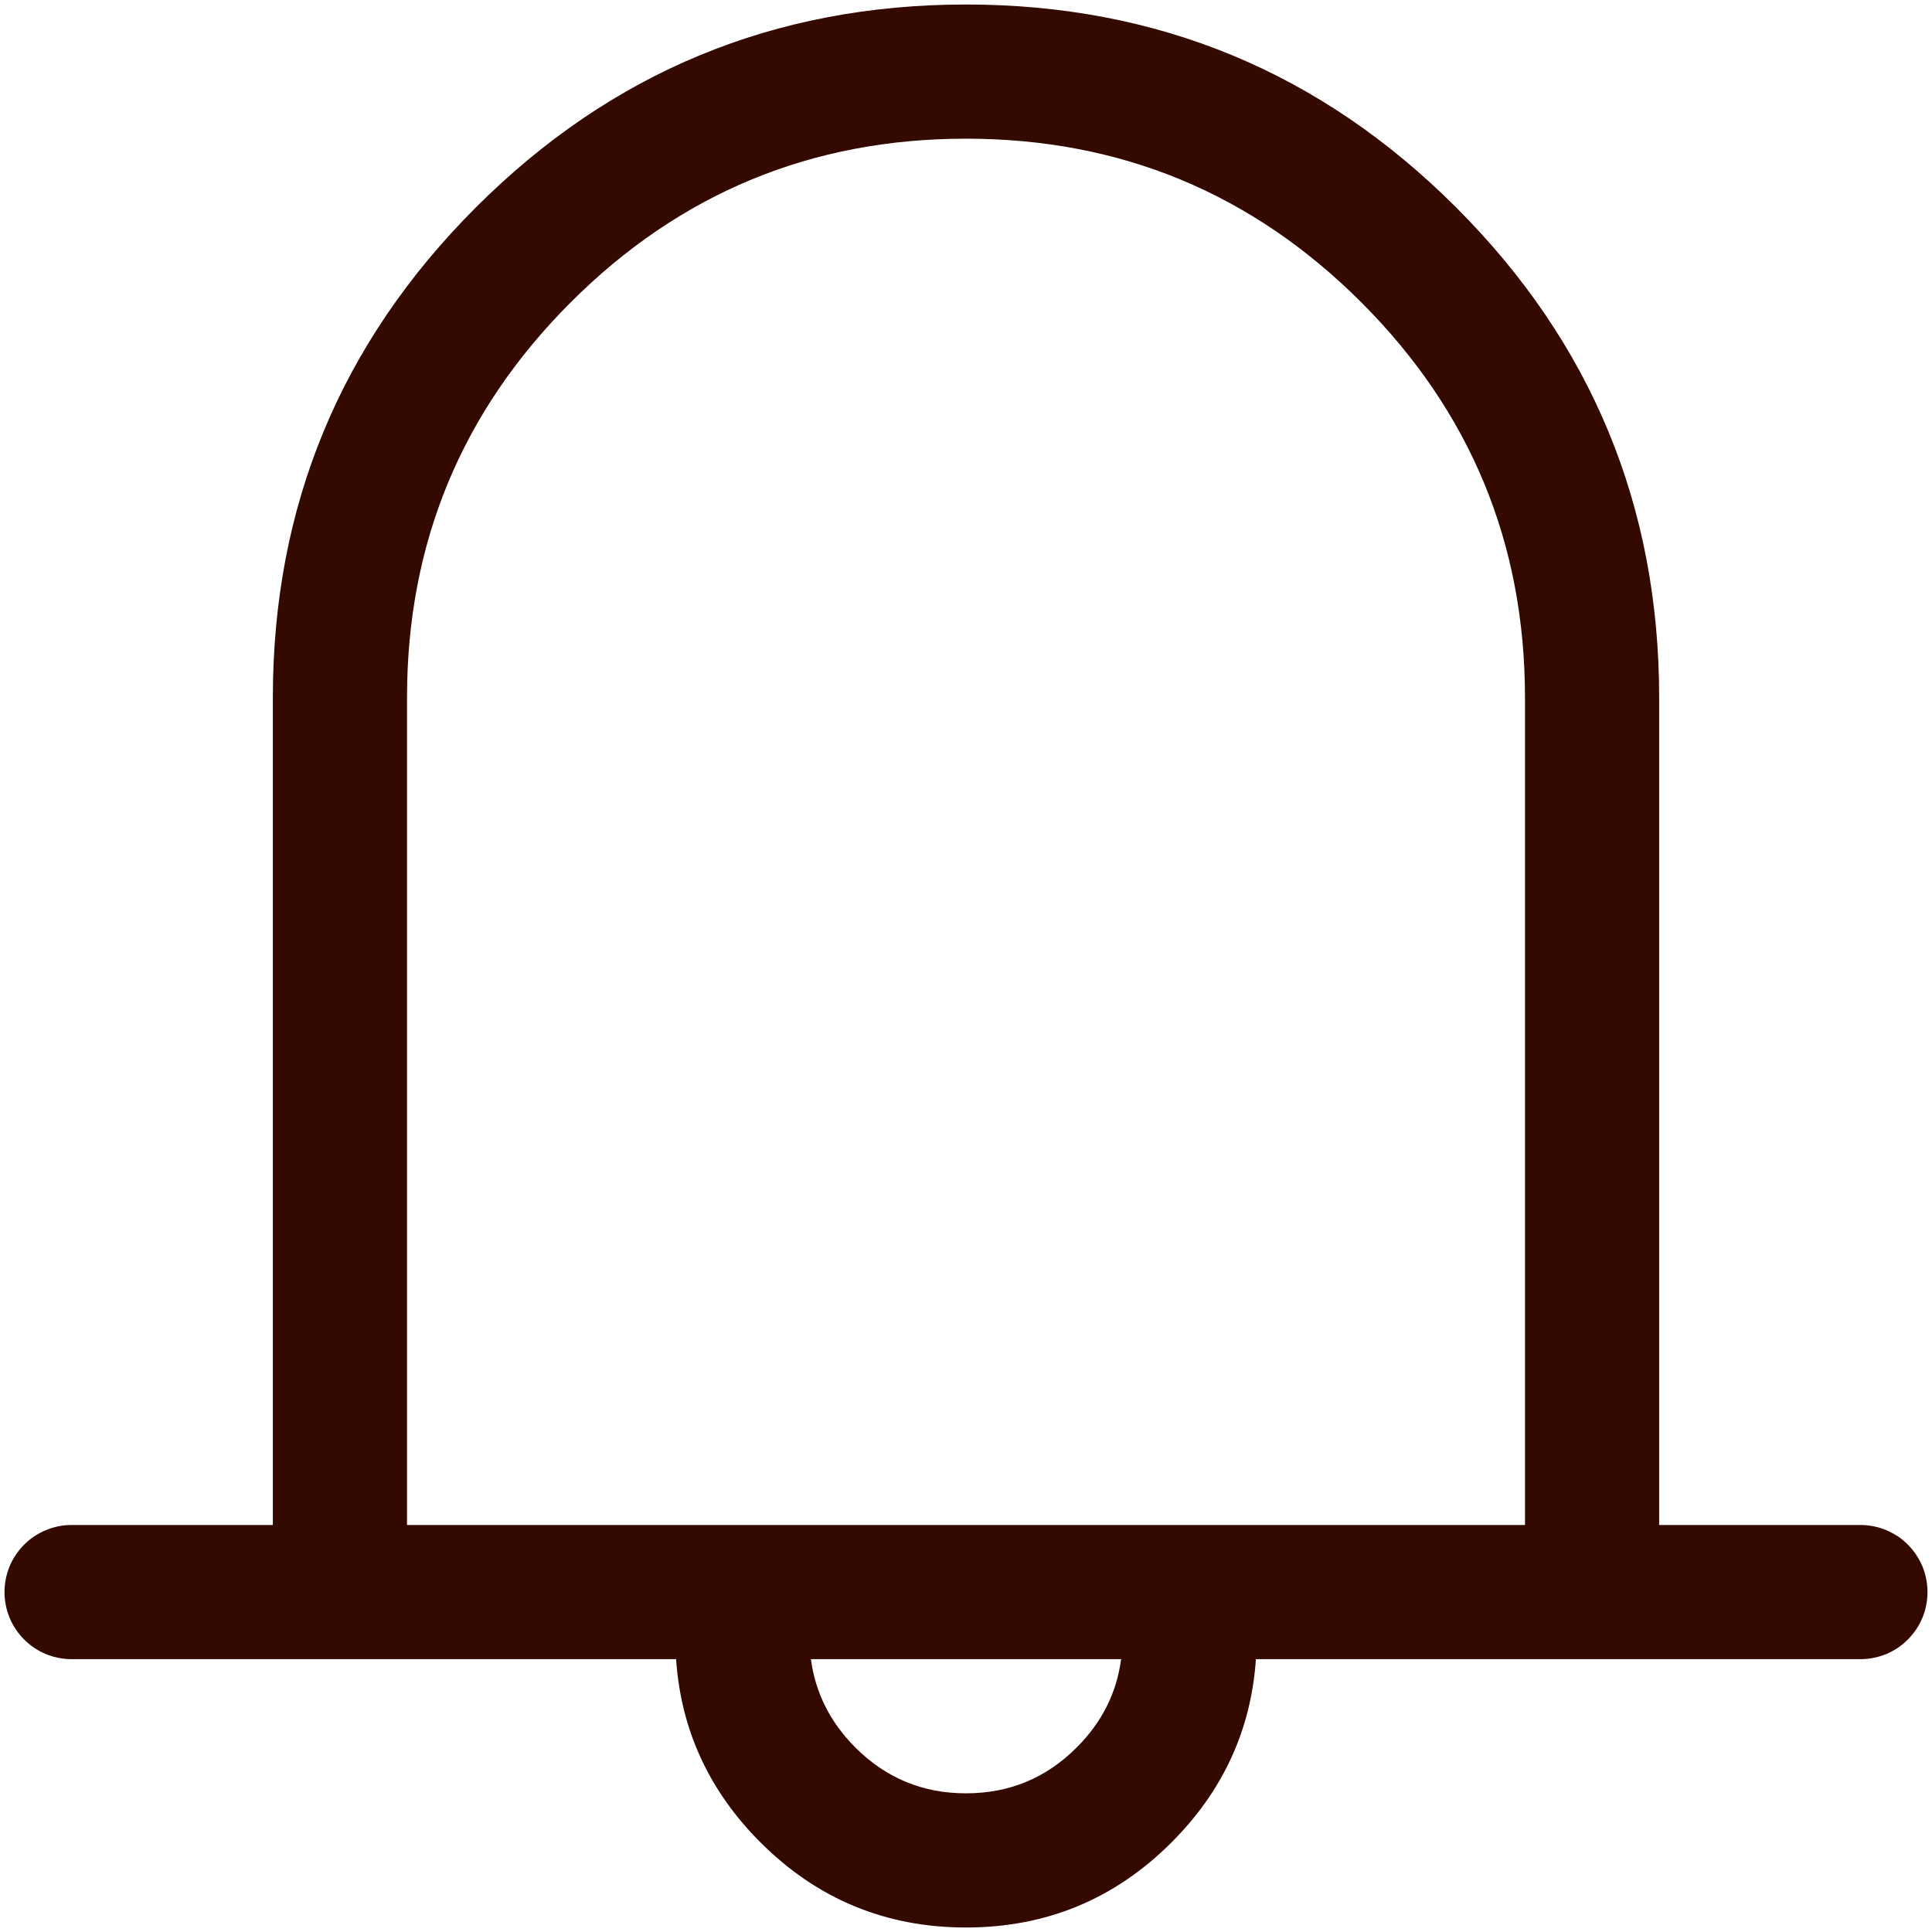 <svg width="18" height="18" viewBox="0 0 18 18" fill="none" xmlns="http://www.w3.org/2000/svg">
<path fill-rule="evenodd" clip-rule="evenodd" d="M11.701 15.458H17.333C17.374 15.458 17.415 15.454 17.455 15.446C17.496 15.438 17.535 15.426 17.573 15.411C17.61 15.395 17.646 15.376 17.681 15.353C17.715 15.33 17.746 15.304 17.775 15.275C17.804 15.246 17.83 15.214 17.853 15.18C17.876 15.146 17.895 15.11 17.911 15.072C17.927 15.034 17.938 14.995 17.946 14.955C17.954 14.915 17.958 14.874 17.958 14.833C17.958 14.792 17.954 14.752 17.946 14.711C17.938 14.671 17.927 14.632 17.911 14.594C17.895 14.556 17.876 14.52 17.853 14.486C17.83 14.452 17.804 14.42 17.775 14.391C17.746 14.362 17.715 14.336 17.681 14.313C17.646 14.291 17.61 14.271 17.573 14.256C17.535 14.24 17.496 14.228 17.455 14.22C17.415 14.212 17.374 14.208 17.333 14.208H15.458V6.5C15.458 4.716 14.828 3.194 13.567 1.933C12.306 0.672 10.784 0.042 9 0.042C7.217 0.042 5.694 0.672 4.433 1.933C3.172 3.194 2.542 4.716 2.542 6.5V14.208H0.667C0.626 14.208 0.585 14.212 0.545 14.22C0.505 14.228 0.465 14.24 0.428 14.256C0.39 14.271 0.354 14.291 0.32 14.313C0.285 14.336 0.254 14.362 0.225 14.391C0.196 14.42 0.17 14.452 0.147 14.486C0.124 14.52 0.105 14.556 0.089 14.594C0.074 14.632 0.062 14.671 0.054 14.711C0.046 14.752 0.042 14.792 0.042 14.833C0.042 14.874 0.046 14.915 0.054 14.955C0.062 14.995 0.074 15.034 0.089 15.072C0.105 15.11 0.124 15.146 0.147 15.18C0.17 15.214 0.196 15.246 0.225 15.275C0.254 15.304 0.285 15.33 0.32 15.353C0.354 15.376 0.39 15.395 0.428 15.411C0.465 15.426 0.505 15.438 0.545 15.446C0.585 15.454 0.626 15.458 0.667 15.458H6.299C6.344 16.117 6.606 16.686 7.085 17.165C7.614 17.694 8.252 17.958 9 17.958C9.748 17.958 10.386 17.694 10.915 17.165C11.394 16.686 11.656 16.117 11.701 15.458ZM14.208 6.5V14.208H3.792V6.5C3.792 5.062 4.3 3.834 5.317 2.817C6.334 1.8 7.562 1.292 9 1.292C10.438 1.292 11.666 1.8 12.683 2.817C13.7 3.834 14.208 5.062 14.208 6.5ZM7.969 16.281C7.735 16.047 7.597 15.772 7.555 15.458H10.445C10.404 15.772 10.266 16.047 10.031 16.281C9.747 16.566 9.403 16.708 9 16.708C8.597 16.708 8.254 16.566 7.969 16.281Z" fill="#330900"/>
</svg>
